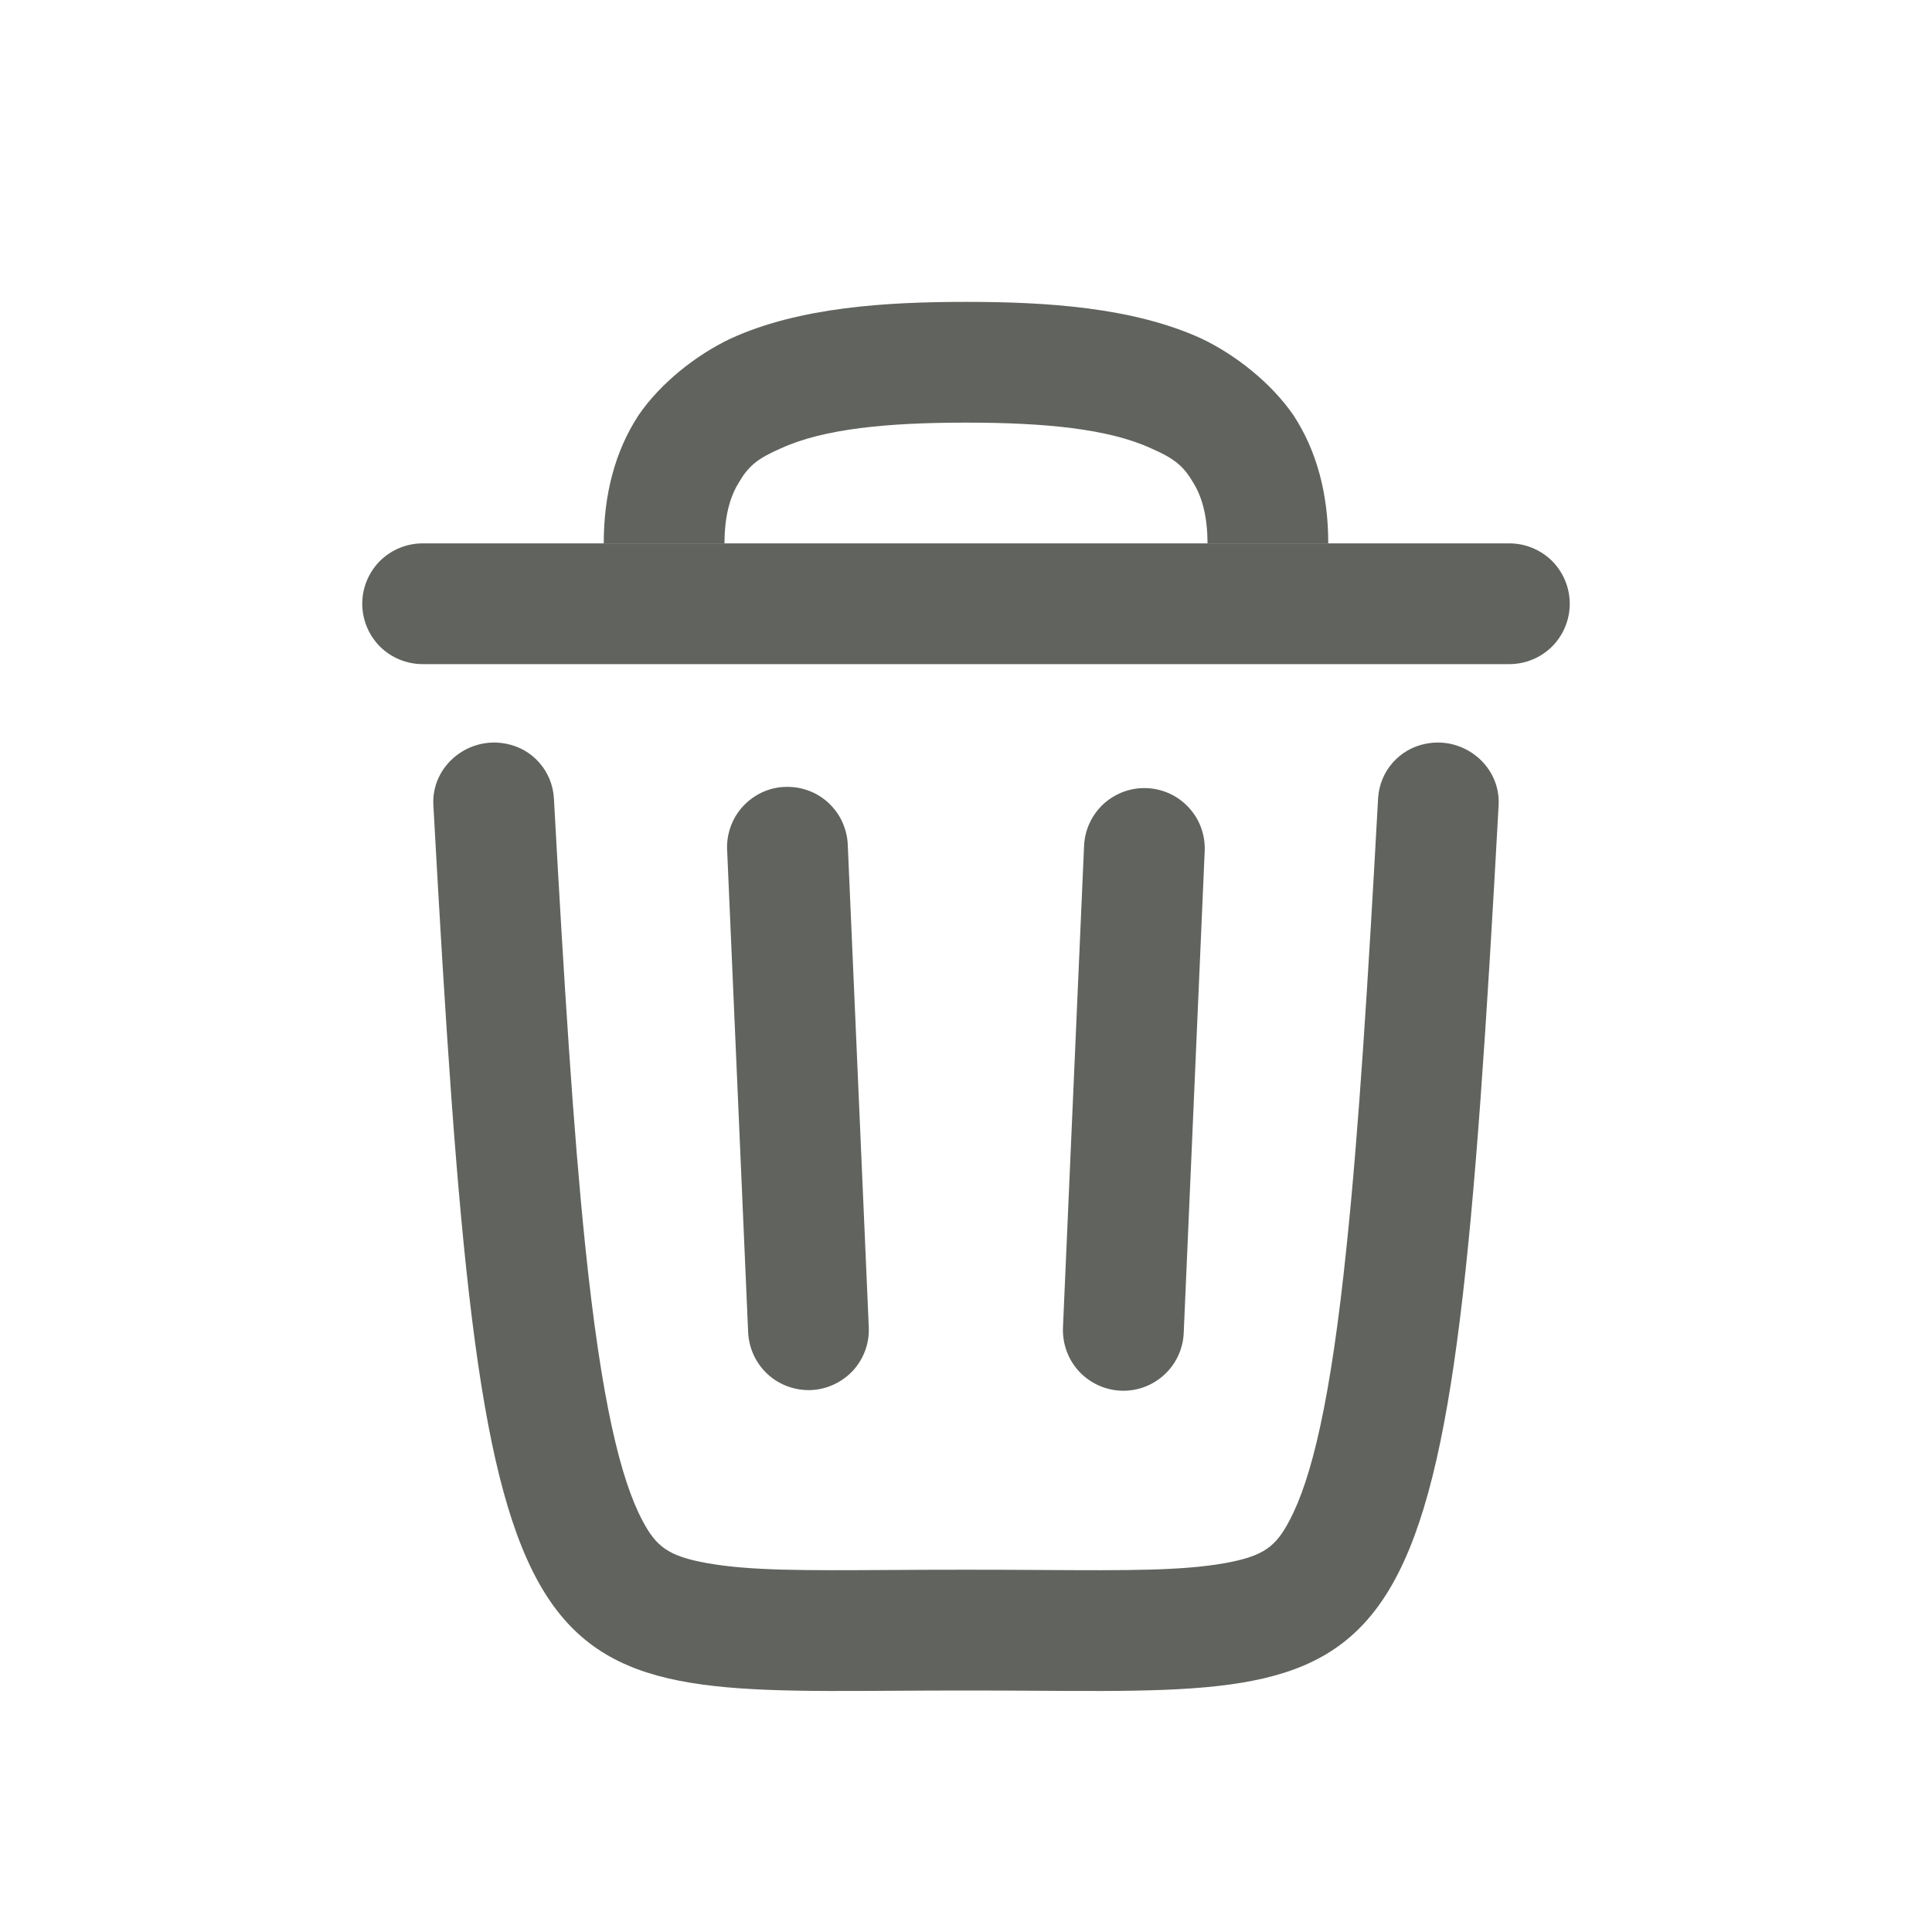 <svg width="16" height="16" viewBox="0 0 16 16" fill="none" xmlns="http://www.w3.org/2000/svg">
<path fill-rule="evenodd" clip-rule="evenodd" d="M4.195 6.16C3.877 6.094 3.571 6.344 3.589 6.668C3.993 14.025 4.224 14.023 7.429 14.002C7.61 14.001 7.8 14 8 14C8.2 14 8.39 14.001 8.57 14.002C11.775 14.023 12.007 14.025 12.411 6.668C12.428 6.344 12.123 6.094 11.805 6.16C11.699 6.181 11.604 6.236 11.533 6.317C11.462 6.398 11.42 6.5 11.413 6.608C11.328 8.155 11.252 9.363 11.153 10.311C11.021 11.603 10.86 12.253 10.678 12.594C10.566 12.807 10.467 12.887 10.145 12.945C9.787 13.009 9.337 13.006 8.635 13.002H8.634C8.211 12.999 7.788 12.999 7.365 13.002H7.365C6.662 13.006 6.213 13.009 5.855 12.945C5.532 12.887 5.434 12.807 5.321 12.594C5.14 12.253 4.979 11.603 4.846 10.311C4.748 9.363 4.672 8.155 4.587 6.608C4.58 6.5 4.538 6.398 4.467 6.317C4.397 6.236 4.301 6.181 4.195 6.16Z" fill="#60635E"/>
<path d="M3 5C3 4.867 3.053 4.74 3.146 4.646C3.24 4.553 3.367 4.5 3.5 4.5H12.5C12.633 4.5 12.76 4.553 12.854 4.646C12.947 4.74 13 4.867 13 5C13 5.133 12.947 5.26 12.854 5.354C12.76 5.447 12.633 5.5 12.5 5.5H3.5C3.367 5.5 3.24 5.447 3.146 5.354C3.053 5.26 3 5.133 3 5Z" fill="#60635E"/>
<path fill-rule="evenodd" clip-rule="evenodd" d="M6.125 3.986C6.056 4.093 6 4.25 6 4.5H5C5 4.095 5.093 3.737 5.288 3.439C5.471 3.171 5.769 2.937 6.051 2.804C6.62 2.543 7.343 2.5 8 2.5C8.656 2.5 9.38 2.543 9.95 2.804C10.23 2.937 10.528 3.171 10.712 3.439C10.907 3.737 11 4.095 11 4.5H10C10 4.25 9.944 4.093 9.875 3.986C9.794 3.85 9.713 3.792 9.533 3.713C9.18 3.551 8.653 3.5 8 3.5C7.347 3.5 6.82 3.551 6.467 3.713C6.287 3.792 6.205 3.85 6.125 3.986Z" fill="#60635E"/>
<path d="M6.022 7.043C6.018 6.977 6.028 6.911 6.05 6.849C6.072 6.786 6.106 6.729 6.151 6.68C6.195 6.631 6.249 6.592 6.309 6.563C6.369 6.535 6.433 6.519 6.499 6.517C6.566 6.514 6.631 6.524 6.694 6.547C6.756 6.569 6.812 6.604 6.861 6.649C6.909 6.694 6.949 6.748 6.976 6.808C7.003 6.869 7.019 6.933 7.021 7L7.195 10.995C7.2 11.127 7.152 11.255 7.063 11.352C6.973 11.448 6.849 11.506 6.717 11.512C6.586 11.517 6.457 11.471 6.36 11.383C6.262 11.294 6.204 11.171 6.196 11.039L6.022 7.043ZM8.978 7C8.985 6.868 9.044 6.745 9.141 6.656C9.239 6.568 9.367 6.521 9.499 6.527C9.631 6.533 9.755 6.59 9.844 6.687C9.934 6.783 9.981 6.911 9.977 7.043L9.803 11.04C9.797 11.172 9.739 11.297 9.641 11.386C9.543 11.476 9.414 11.523 9.281 11.517C9.149 11.511 9.024 11.453 8.934 11.355C8.845 11.258 8.798 11.128 8.803 10.995L8.978 7Z" fill="#60635E"/>
</svg>
